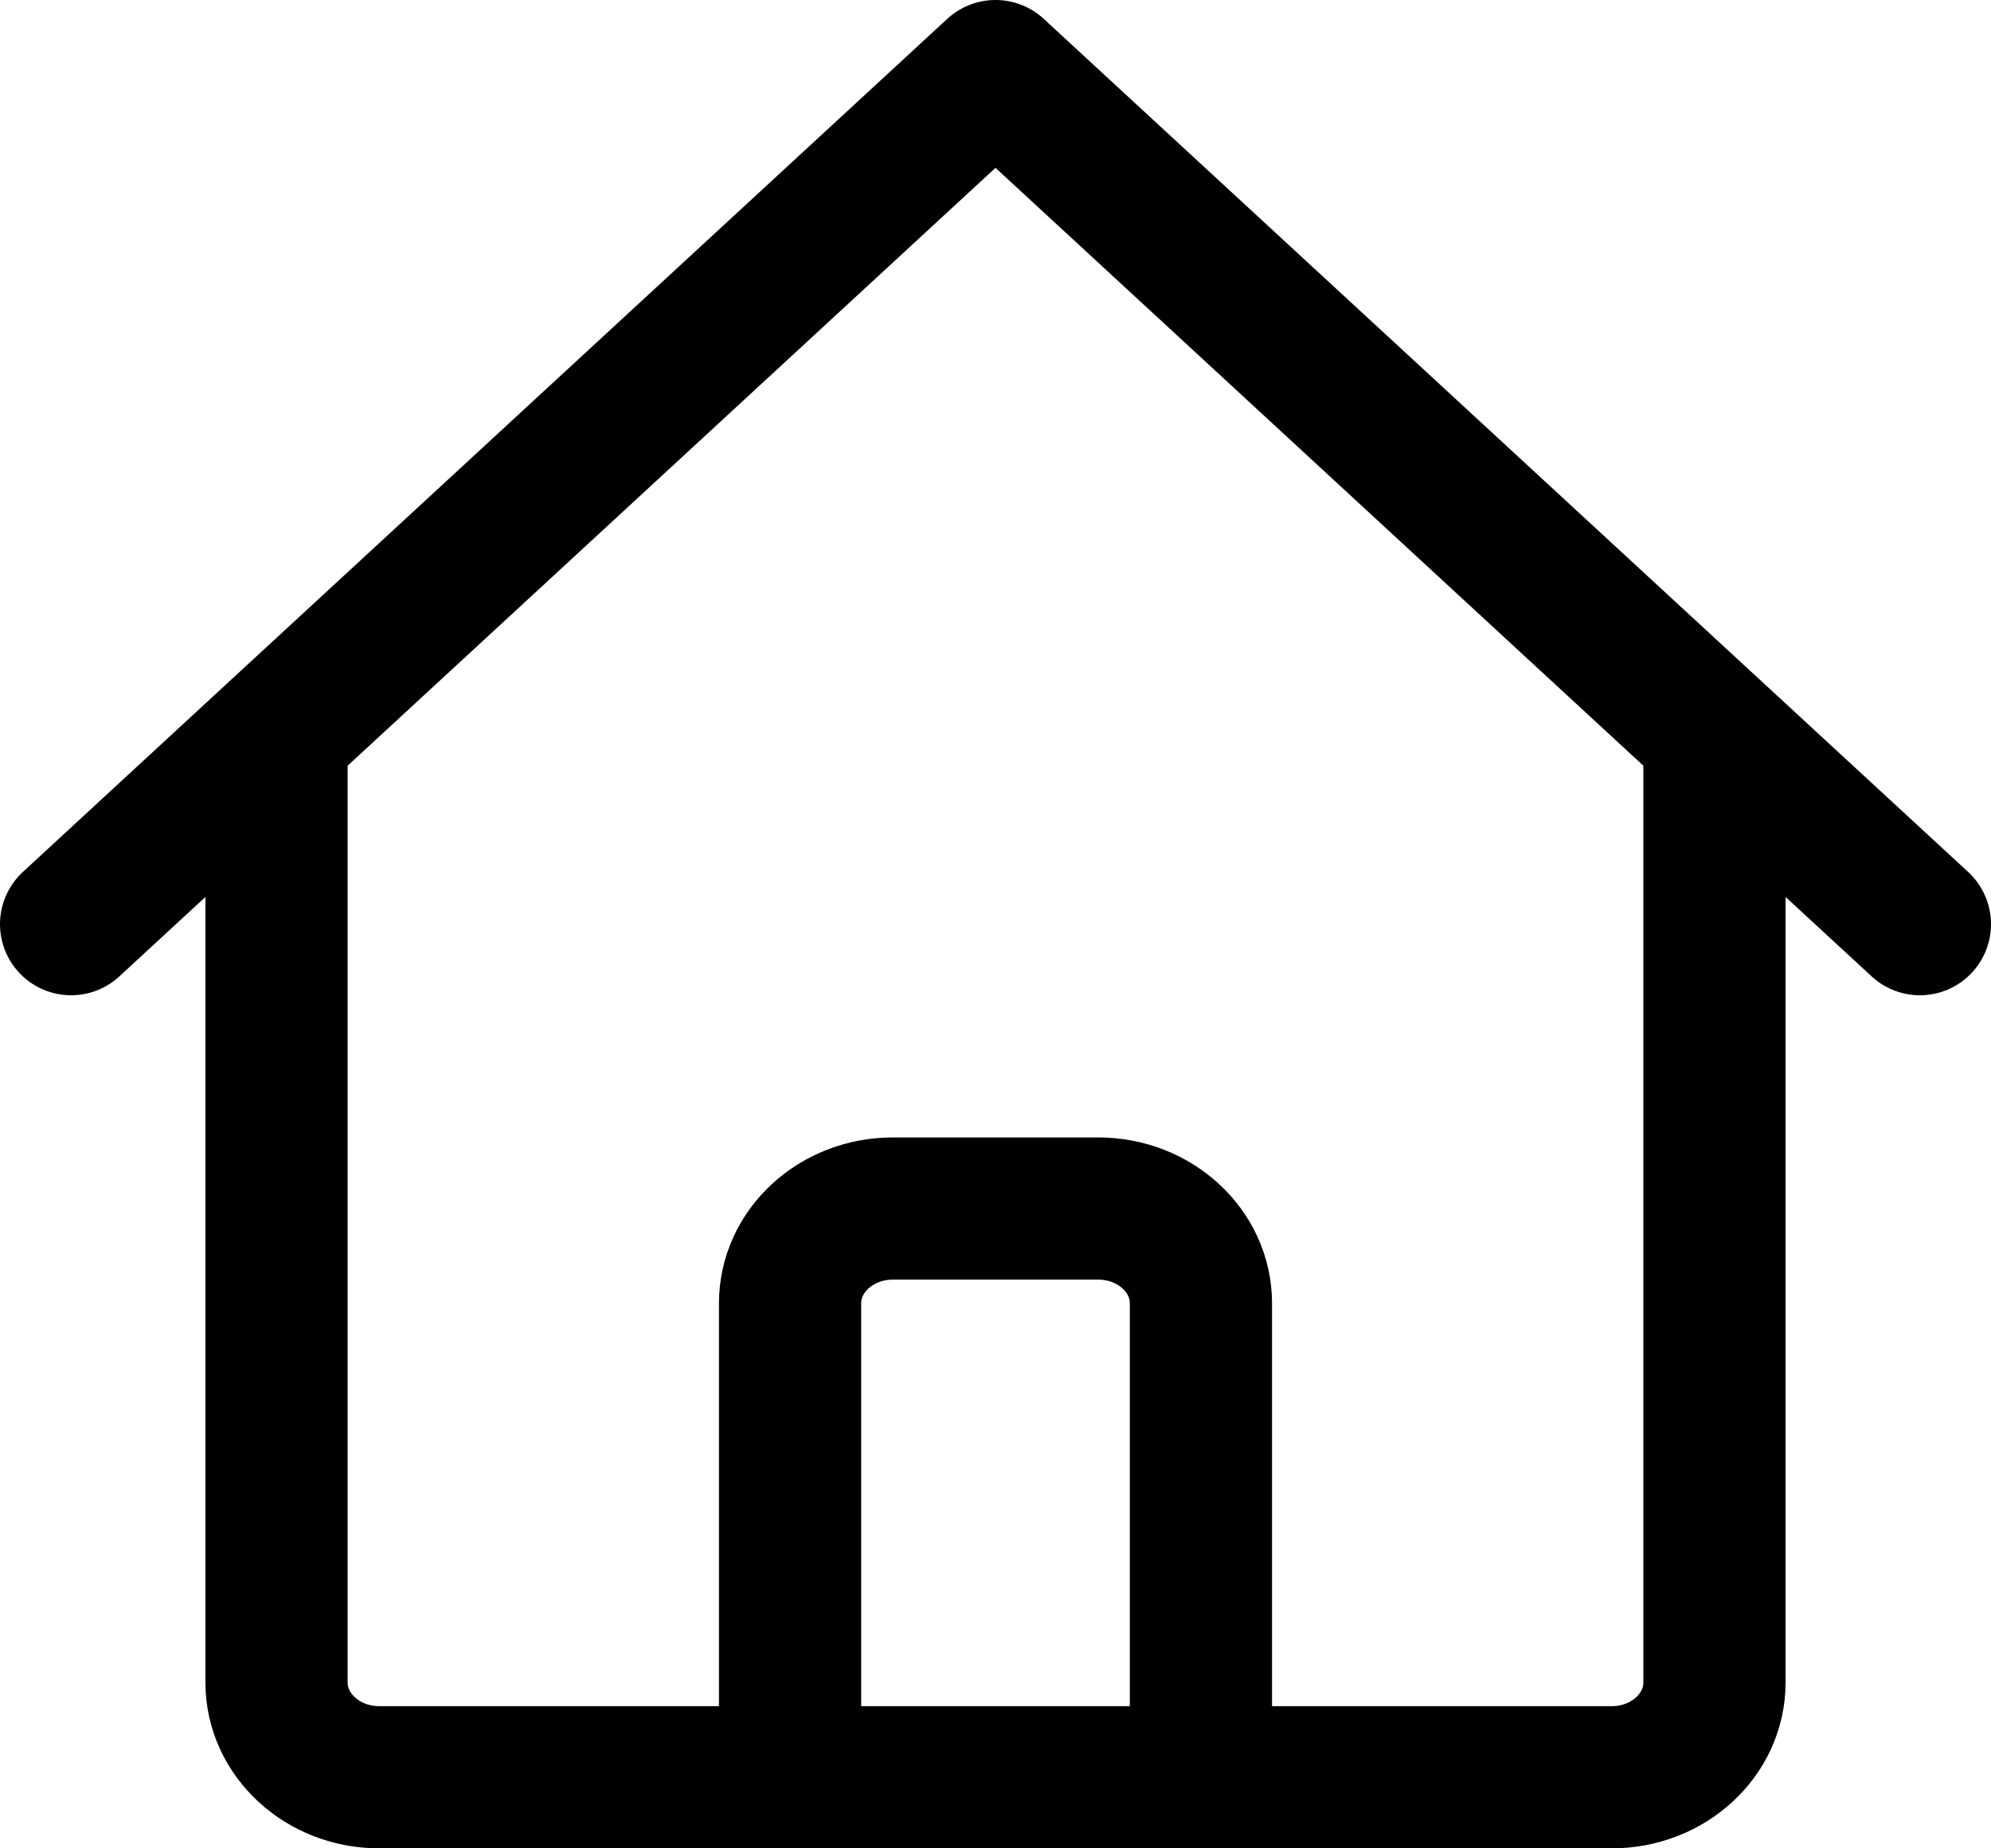 <svg width="28" height="26" viewBox="0 0 28 26" fill="none" xmlns="http://www.w3.org/2000/svg">
<path d="M1 13L3.889 10.333M3.889 10.333L14 1L24.111 10.333M3.889 10.333V23.667C3.889 24.403 4.536 25 5.333 25H9.667M24.111 10.333L27 13M24.111 10.333V23.667C24.111 24.403 23.464 25 22.667 25H18.333M9.667 25C10.464 25 11.111 25 11.111 25V18.333C11.111 17.597 11.758 17 12.556 17H15.444C16.242 17 16.889 17.597 16.889 18.333V25C16.889 25 17.536 25 18.333 25M9.667 25H18.333" stroke="black" stroke-width="2" stroke-linecap="round" stroke-linejoin="round"/>
</svg>
